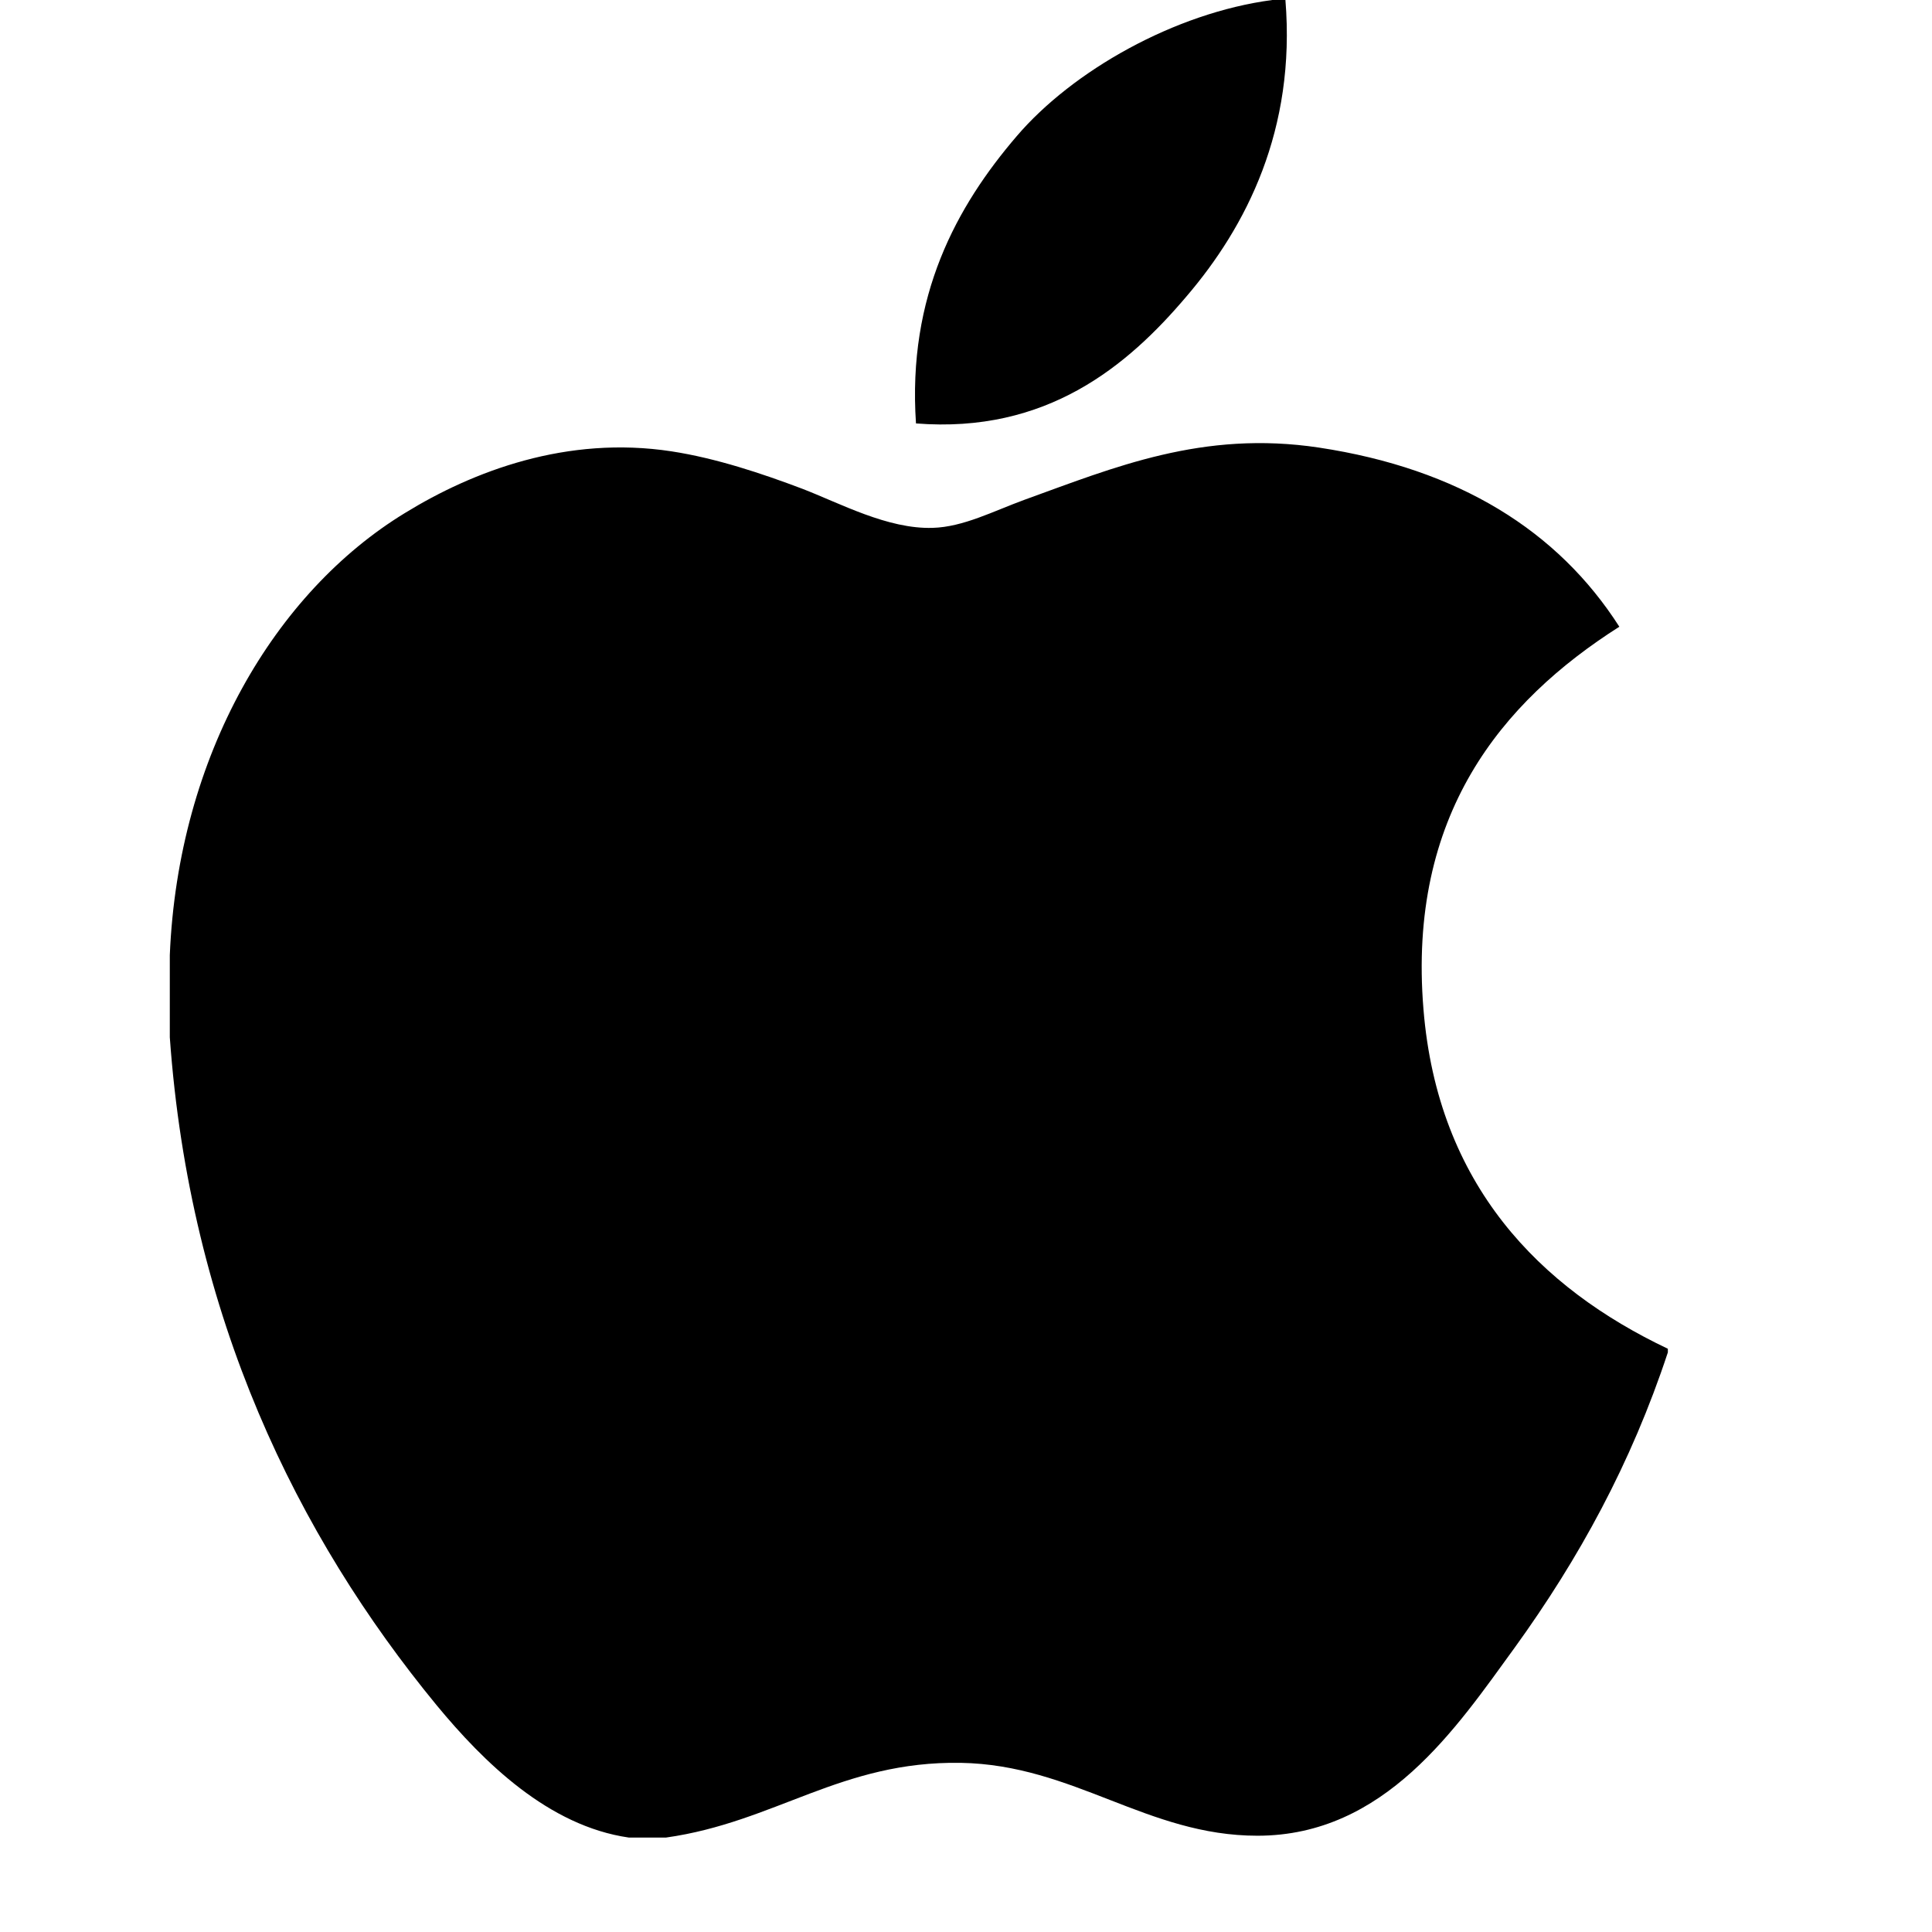 <svg width="18" height="18" viewBox="0 0 18 18" fill="none" xmlns="http://www.w3.org/2000/svg">
<g clip-path="url(#clip0_758_2047)">
<path d="M11.854 0C11.894 0 11.934 0 11.976 0C12.074 1.207 11.613 2.109 11.053 2.763C10.503 3.412 9.751 4.041 8.534 3.945C8.453 2.755 8.914 1.92 9.473 1.268C9.992 0.661 10.943 0.12 11.854 0Z" fill="black"/>
<path d="M15.539 12.566C15.539 12.579 15.539 12.589 15.539 12.6C15.197 13.636 14.709 14.524 14.114 15.348C13.57 16.096 12.904 17.103 11.715 17.103C10.687 17.103 10.004 16.442 8.951 16.424C7.837 16.406 7.224 16.976 6.206 17.12C6.089 17.12 5.973 17.12 5.858 17.12C5.11 17.012 4.507 16.419 4.067 15.886C2.77 14.308 1.768 12.271 1.582 9.664C1.582 9.408 1.582 9.153 1.582 8.898C1.66 7.032 2.567 5.515 3.772 4.78C4.408 4.389 5.282 4.056 6.256 4.205C6.673 4.269 7.1 4.412 7.473 4.553C7.827 4.689 8.27 4.931 8.69 4.918C8.974 4.91 9.256 4.762 9.543 4.657C10.382 4.354 11.204 4.007 12.288 4.17C13.591 4.367 14.516 4.946 15.087 5.839C13.985 6.54 13.114 7.597 13.262 9.402C13.395 11.042 14.348 12.001 15.539 12.566Z" fill="black"/>
</g>
<defs>
<clipPath id="clip0_758_2047">
<rect width="17.12" height="17.12" fill="white"/>
</clipPath>
</defs>
</svg>
